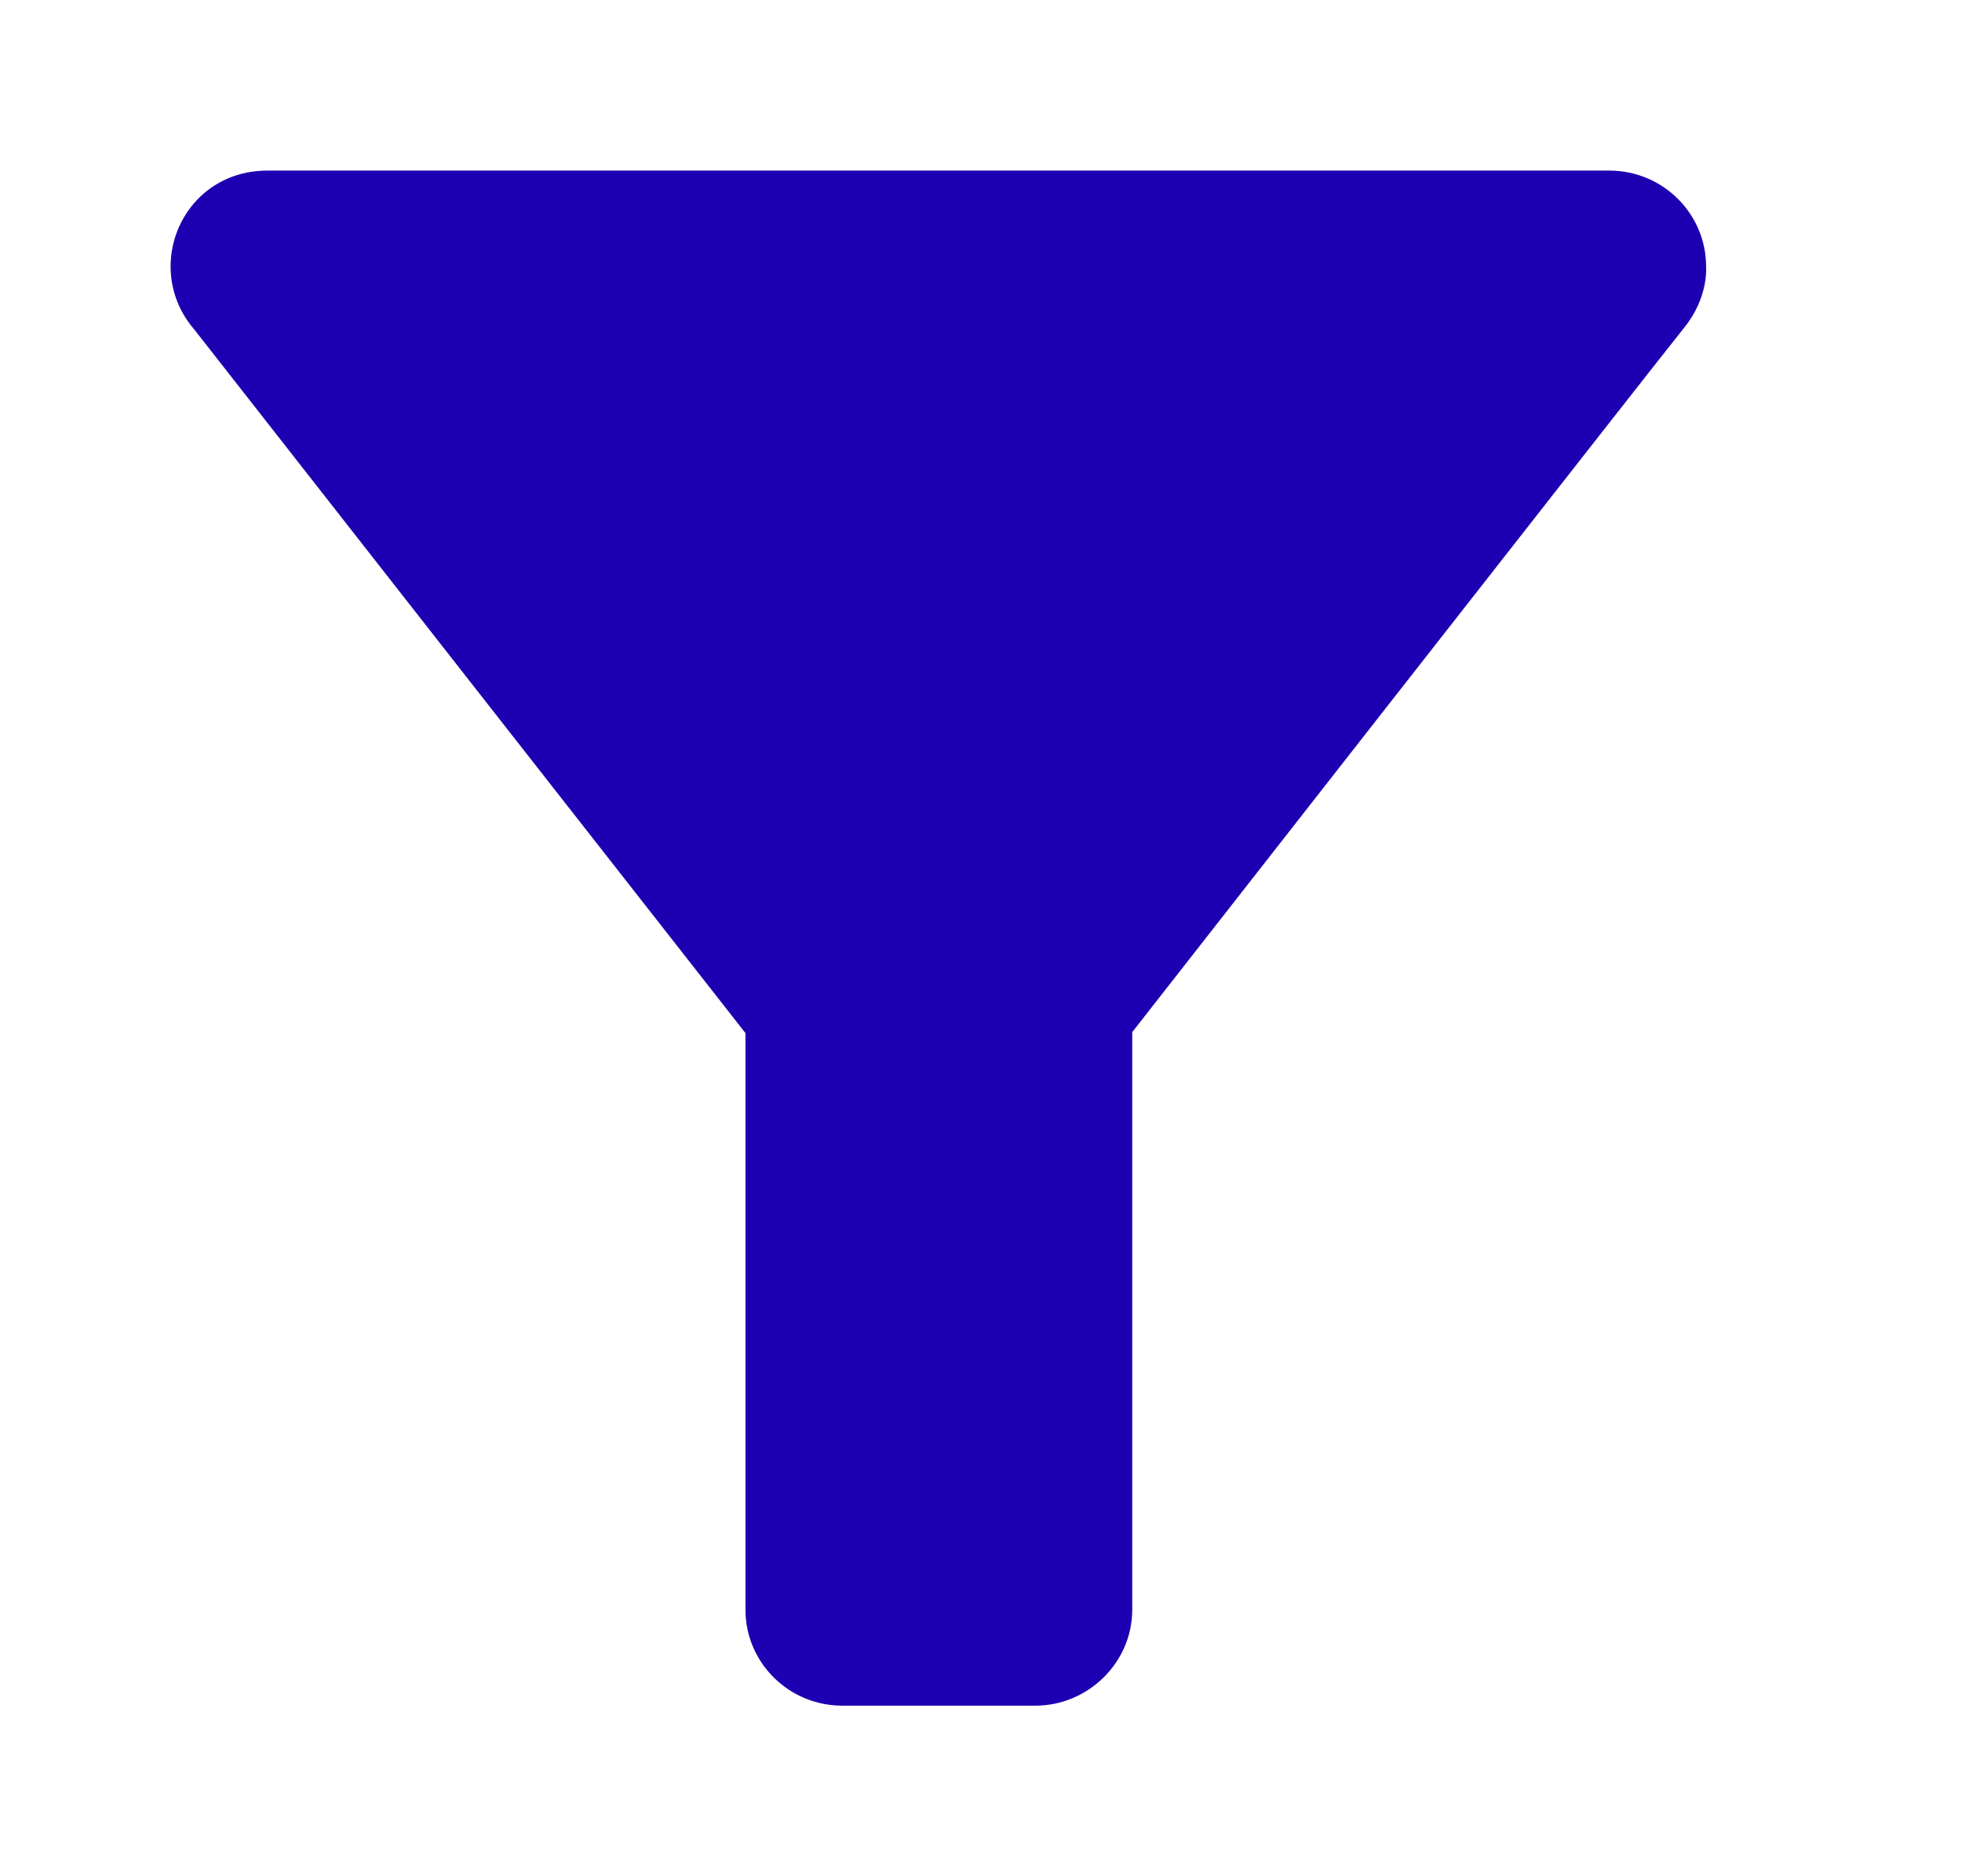 <svg width="23" height="22" viewBox="0 0 23 22" fill="none" xmlns="http://www.w3.org/2000/svg">
<path d="M2.281 3.868C2.394 4.014 8.739 12.114 8.739 12.114V18.875C8.739 19.494 9.245 20 9.875 20H12.136C12.755 20 13.273 19.494 13.273 18.875V12.102C13.273 12.102 19.449 4.205 19.741 3.845C20.034 3.485 20 3.125 20 3.125C20 2.506 19.494 2 18.864 2H3.136C2.45 2 2 2.54 2 3.125C2 3.35 2.067 3.62 2.281 3.868Z" fill="#1D00B2"/>
</svg>
